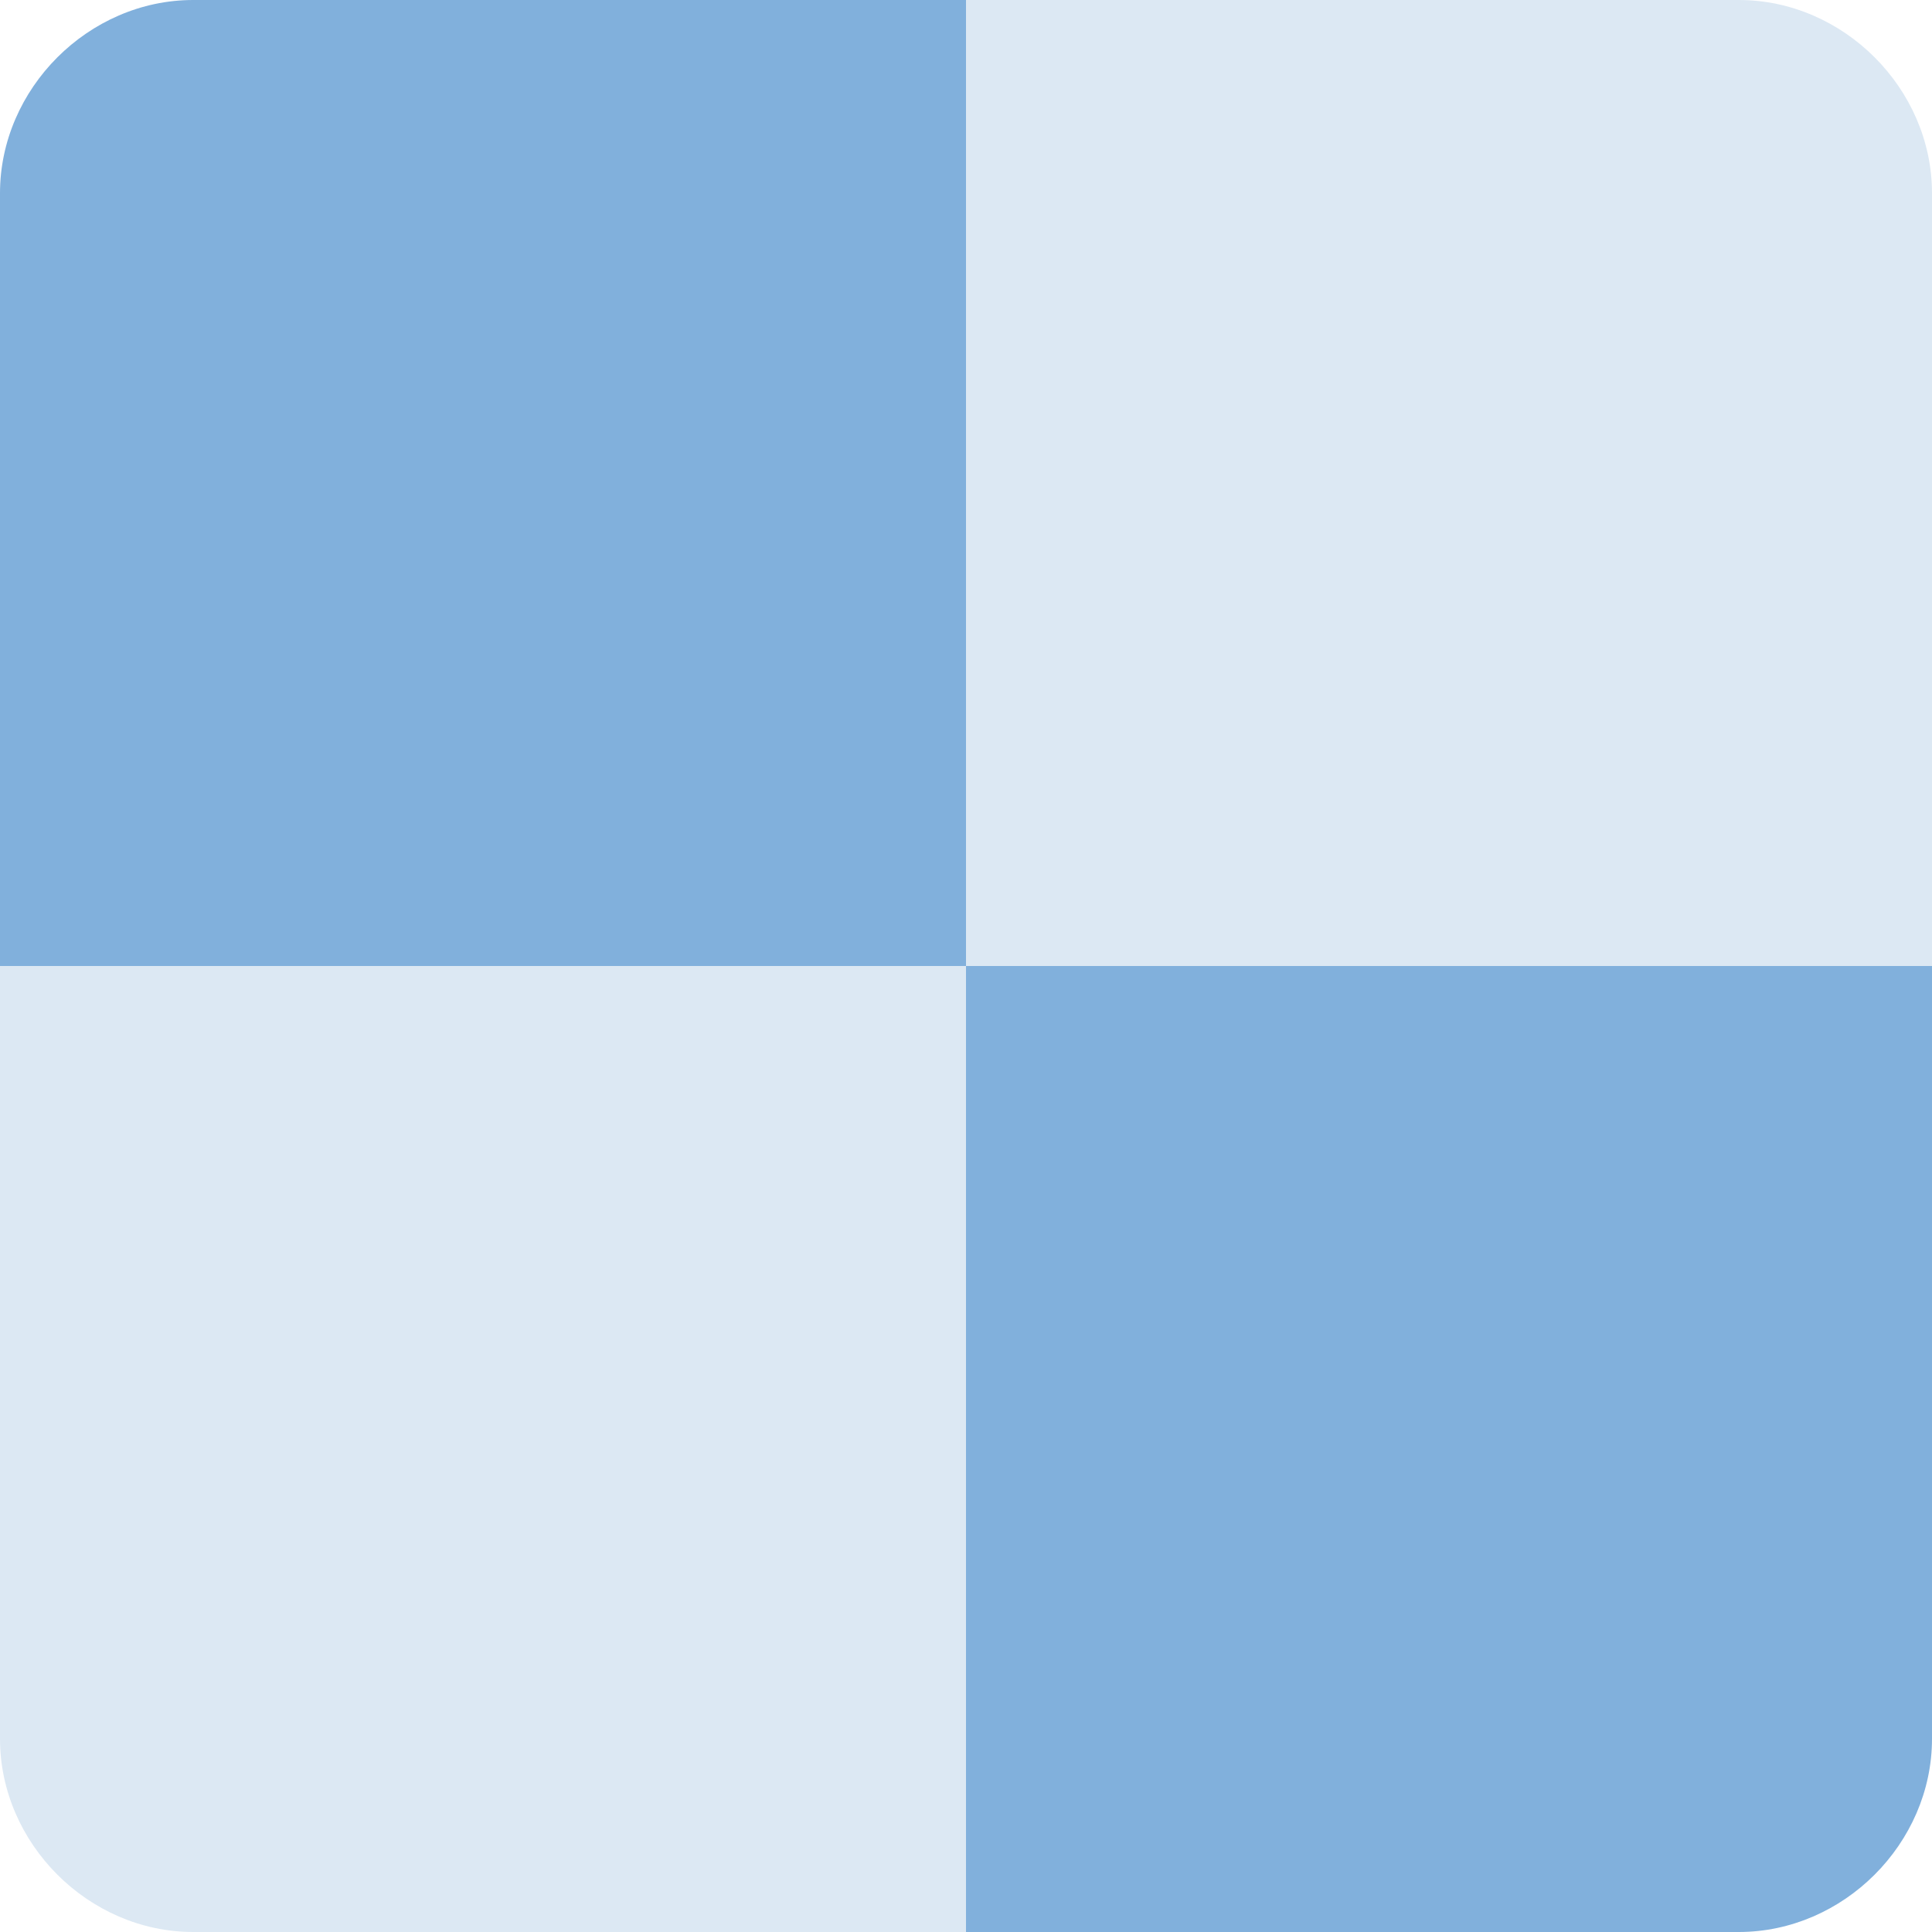 <?xml version="1.0" encoding="utf-8"?>
<svg viewBox="0 0 24 24" width="24px" height="24px" xmlns="http://www.w3.org/2000/svg">
  <g transform="matrix(1, 0, 0, 1, -74.658, -269.795)">
    <path id="path3384" style="fill:#81B0DC;" d="M 86.658 281.795 L 74.658 281.795 L 74.658 272.195 C 74.658 270.895 75.758 269.795 77.058 269.795 L 86.658 269.795 L 86.658 281.795 L 86.658 281.795 Z"/>
    <path id="path3390" style="fill:#DCE8F3;" d="M 98.658 281.795 L 86.658 281.795 L 86.658 269.795 L 96.258 269.795 C 97.558 269.795 98.658 270.895 98.658 272.195 L 98.658 281.795 Z"/>
    <path id="path3390-9" style="fill:#DCE8F3;" d="M 86.658 293.795 L 86.658 281.795 L 74.658 281.795 L 74.658 291.395 C 74.658 292.695 75.758 293.795 77.058 293.795 L 86.658 293.795 Z"/>
    <path id="path3384-2" style="fill:#81B0DC;" d="M 98.658 291.395 L 98.658 281.795 L 86.658 281.795 L 86.658 293.795 L 96.258 293.795 C 97.558 293.795 98.658 292.695 98.658 291.395 Z"/>
  </g>
</svg>